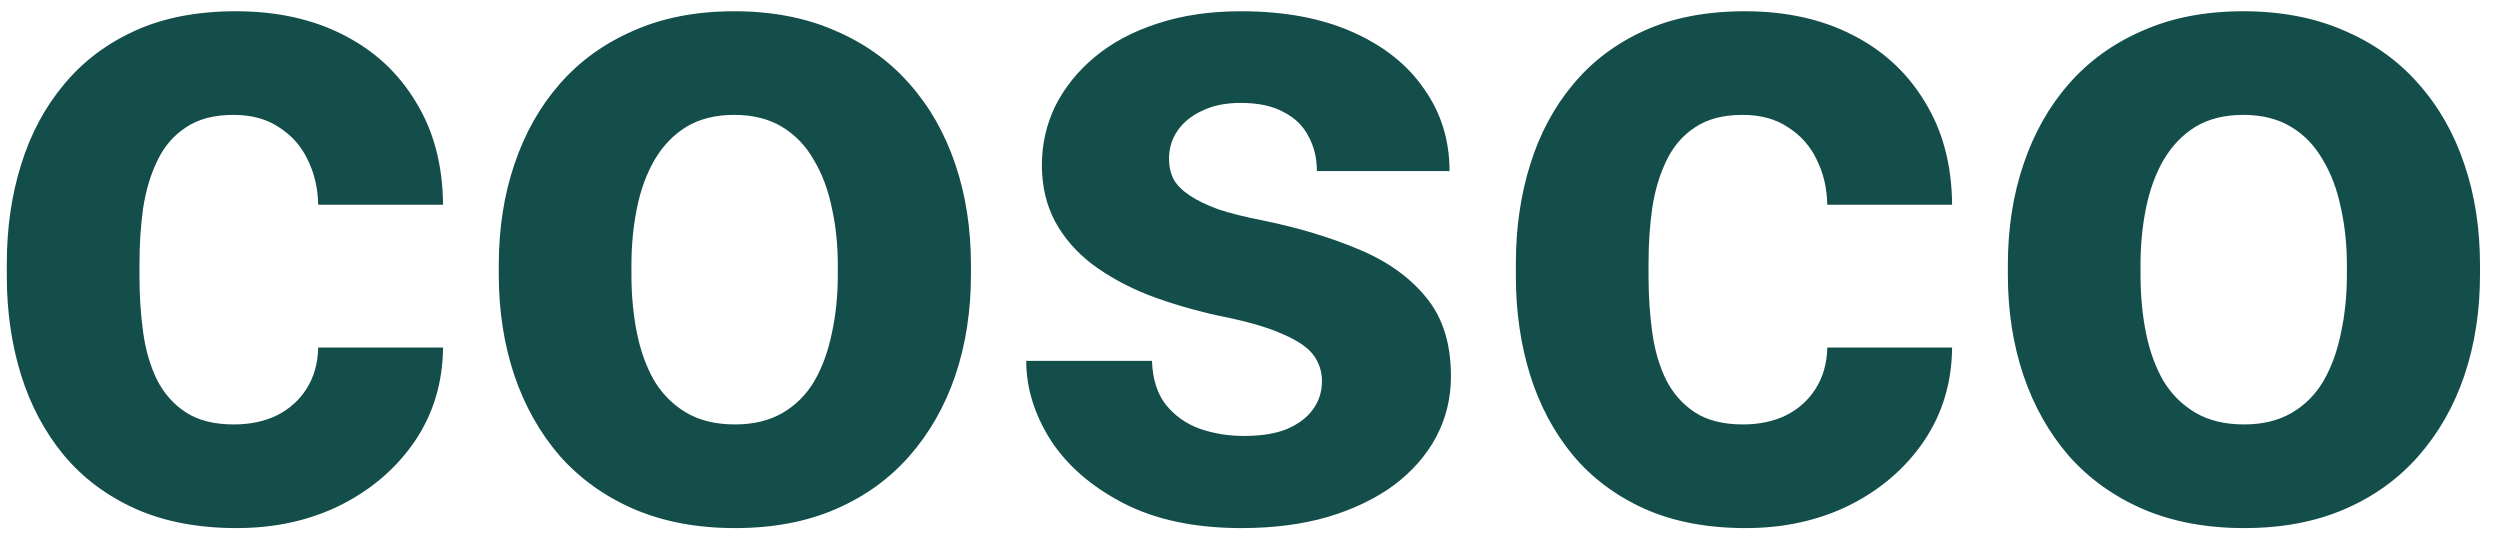 <svg width="106" height="23" viewBox="0 0 106 23" fill="none" xmlns="http://www.w3.org/2000/svg">
<path d="M9.918 17.996C10.608 17.996 11.22 17.866 11.754 17.605C12.288 17.332 12.704 16.954 13.004 16.473C13.316 15.978 13.479 15.398 13.492 14.734H18.785C18.772 16.219 18.375 17.54 17.594 18.699C16.812 19.845 15.764 20.75 14.449 21.414C13.134 22.065 11.663 22.391 10.035 22.391C8.395 22.391 6.962 22.117 5.738 21.57C4.527 21.023 3.518 20.268 2.711 19.305C1.904 18.328 1.298 17.195 0.895 15.906C0.491 14.604 0.289 13.211 0.289 11.727V11.16C0.289 9.663 0.491 8.27 0.895 6.98C1.298 5.678 1.904 4.546 2.711 3.582C3.518 2.605 4.527 1.844 5.738 1.297C6.949 0.75 8.368 0.477 9.996 0.477C11.728 0.477 13.245 0.809 14.547 1.473C15.862 2.137 16.891 3.087 17.633 4.324C18.388 5.548 18.772 7 18.785 8.68H13.492C13.479 7.977 13.329 7.339 13.043 6.766C12.77 6.193 12.366 5.737 11.832 5.398C11.311 5.047 10.667 4.871 9.898 4.871C9.078 4.871 8.408 5.047 7.887 5.398C7.366 5.737 6.962 6.206 6.676 6.805C6.389 7.391 6.188 8.061 6.07 8.816C5.966 9.559 5.914 10.34 5.914 11.16V11.727C5.914 12.547 5.966 13.335 6.07 14.09C6.174 14.845 6.37 15.516 6.656 16.102C6.956 16.688 7.366 17.15 7.887 17.488C8.408 17.827 9.085 17.996 9.918 17.996ZM21.148 11.648V11.238C21.148 9.689 21.37 8.263 21.812 6.961C22.255 5.646 22.9 4.507 23.746 3.543C24.592 2.579 25.634 1.831 26.871 1.297C28.108 0.75 29.527 0.477 31.129 0.477C32.73 0.477 34.156 0.75 35.406 1.297C36.656 1.831 37.704 2.579 38.551 3.543C39.41 4.507 40.061 5.646 40.504 6.961C40.947 8.263 41.168 9.689 41.168 11.238V11.648C41.168 13.185 40.947 14.611 40.504 15.926C40.061 17.228 39.41 18.367 38.551 19.344C37.704 20.307 36.663 21.056 35.426 21.59C34.189 22.124 32.77 22.391 31.168 22.391C29.566 22.391 28.141 22.124 26.891 21.59C25.654 21.056 24.605 20.307 23.746 19.344C22.9 18.367 22.255 17.228 21.812 15.926C21.37 14.611 21.148 13.185 21.148 11.648ZM26.773 11.238V11.648C26.773 12.534 26.852 13.361 27.008 14.129C27.164 14.897 27.412 15.574 27.75 16.16C28.102 16.733 28.557 17.182 29.117 17.508C29.677 17.833 30.361 17.996 31.168 17.996C31.949 17.996 32.62 17.833 33.18 17.508C33.74 17.182 34.189 16.733 34.527 16.16C34.866 15.574 35.113 14.897 35.27 14.129C35.439 13.361 35.523 12.534 35.523 11.648V11.238C35.523 10.379 35.439 9.572 35.27 8.816C35.113 8.048 34.859 7.371 34.508 6.785C34.169 6.186 33.72 5.717 33.16 5.379C32.6 5.04 31.923 4.871 31.129 4.871C30.335 4.871 29.658 5.04 29.098 5.379C28.551 5.717 28.102 6.186 27.75 6.785C27.412 7.371 27.164 8.048 27.008 8.816C26.852 9.572 26.773 10.379 26.773 11.238ZM56.051 16.16C56.051 15.757 55.934 15.392 55.699 15.066C55.465 14.741 55.029 14.441 54.391 14.168C53.766 13.882 52.861 13.621 51.676 13.387C50.608 13.152 49.612 12.859 48.688 12.508C47.776 12.143 46.982 11.707 46.305 11.199C45.641 10.691 45.12 10.092 44.742 9.402C44.365 8.699 44.176 7.898 44.176 7C44.176 6.115 44.365 5.281 44.742 4.5C45.133 3.719 45.686 3.029 46.402 2.43C47.132 1.818 48.017 1.342 49.059 1.004C50.113 0.652 51.298 0.477 52.613 0.477C54.449 0.477 56.025 0.77 57.34 1.355C58.668 1.941 59.684 2.749 60.387 3.777C61.103 4.793 61.461 5.952 61.461 7.254H55.836C55.836 6.707 55.719 6.219 55.484 5.789C55.263 5.346 54.911 5.001 54.43 4.754C53.961 4.493 53.349 4.363 52.594 4.363C51.969 4.363 51.428 4.474 50.973 4.695C50.517 4.904 50.165 5.19 49.918 5.555C49.684 5.906 49.566 6.297 49.566 6.727C49.566 7.052 49.632 7.345 49.762 7.605C49.905 7.853 50.133 8.081 50.445 8.289C50.758 8.497 51.161 8.693 51.656 8.875C52.164 9.044 52.789 9.201 53.531 9.344C55.055 9.656 56.415 10.066 57.613 10.574C58.811 11.069 59.762 11.746 60.465 12.605C61.168 13.452 61.52 14.565 61.52 15.945C61.52 16.883 61.311 17.742 60.895 18.523C60.478 19.305 59.879 19.988 59.098 20.574C58.316 21.147 57.379 21.596 56.285 21.922C55.204 22.234 53.987 22.391 52.633 22.391C50.667 22.391 49 22.039 47.633 21.336C46.279 20.633 45.25 19.741 44.547 18.66C43.857 17.566 43.512 16.447 43.512 15.301H48.844C48.87 16.069 49.065 16.688 49.43 17.156C49.807 17.625 50.283 17.963 50.855 18.172C51.441 18.38 52.073 18.484 52.75 18.484C53.479 18.484 54.085 18.387 54.566 18.191C55.048 17.983 55.413 17.71 55.66 17.371C55.921 17.02 56.051 16.616 56.051 16.16ZM73.902 17.996C74.592 17.996 75.204 17.866 75.738 17.605C76.272 17.332 76.689 16.954 76.988 16.473C77.301 15.978 77.463 15.398 77.477 14.734H82.769C82.757 16.219 82.359 17.54 81.578 18.699C80.797 19.845 79.749 20.75 78.434 21.414C77.118 22.065 75.647 22.391 74.019 22.391C72.379 22.391 70.947 22.117 69.723 21.57C68.512 21.023 67.503 20.268 66.695 19.305C65.888 18.328 65.283 17.195 64.879 15.906C64.475 14.604 64.273 13.211 64.273 11.727V11.16C64.273 9.663 64.475 8.27 64.879 6.98C65.283 5.678 65.888 4.546 66.695 3.582C67.503 2.605 68.512 1.844 69.723 1.297C70.934 0.75 72.353 0.477 73.981 0.477C75.712 0.477 77.229 0.809 78.531 1.473C79.846 2.137 80.875 3.087 81.617 4.324C82.372 5.548 82.757 7 82.769 8.68H77.477C77.463 7.977 77.314 7.339 77.027 6.766C76.754 6.193 76.35 5.737 75.816 5.398C75.296 5.047 74.651 4.871 73.883 4.871C73.062 4.871 72.392 5.047 71.871 5.398C71.35 5.737 70.947 6.206 70.66 6.805C70.374 7.391 70.172 8.061 70.055 8.816C69.951 9.559 69.898 10.34 69.898 11.16V11.727C69.898 12.547 69.951 13.335 70.055 14.09C70.159 14.845 70.354 15.516 70.641 16.102C70.94 16.688 71.35 17.15 71.871 17.488C72.392 17.827 73.069 17.996 73.902 17.996ZM85.133 11.648V11.238C85.133 9.689 85.354 8.263 85.797 6.961C86.24 5.646 86.884 4.507 87.731 3.543C88.577 2.579 89.618 1.831 90.856 1.297C92.092 0.75 93.512 0.477 95.113 0.477C96.715 0.477 98.141 0.75 99.391 1.297C100.641 1.831 101.689 2.579 102.535 3.543C103.395 4.507 104.046 5.646 104.488 6.961C104.931 8.263 105.152 9.689 105.152 11.238V11.648C105.152 13.185 104.931 14.611 104.488 15.926C104.046 17.228 103.395 18.367 102.535 19.344C101.689 20.307 100.647 21.056 99.41 21.59C98.173 22.124 96.754 22.391 95.152 22.391C93.551 22.391 92.125 22.124 90.875 21.59C89.638 21.056 88.59 20.307 87.731 19.344C86.884 18.367 86.24 17.228 85.797 15.926C85.354 14.611 85.133 13.185 85.133 11.648ZM90.758 11.238V11.648C90.758 12.534 90.836 13.361 90.992 14.129C91.148 14.897 91.396 15.574 91.734 16.16C92.086 16.733 92.542 17.182 93.102 17.508C93.662 17.833 94.345 17.996 95.152 17.996C95.934 17.996 96.604 17.833 97.164 17.508C97.724 17.182 98.173 16.733 98.512 16.16C98.85 15.574 99.098 14.897 99.254 14.129C99.423 13.361 99.508 12.534 99.508 11.648V11.238C99.508 10.379 99.423 9.572 99.254 8.816C99.098 8.048 98.844 7.371 98.492 6.785C98.154 6.186 97.704 5.717 97.144 5.379C96.585 5.04 95.908 4.871 95.113 4.871C94.319 4.871 93.642 5.04 93.082 5.379C92.535 5.717 92.086 6.186 91.734 6.785C91.396 7.371 91.148 8.048 90.992 8.816C90.836 9.572 90.758 10.379 90.758 11.238Z" fill="#134E4A"/>
</svg>
